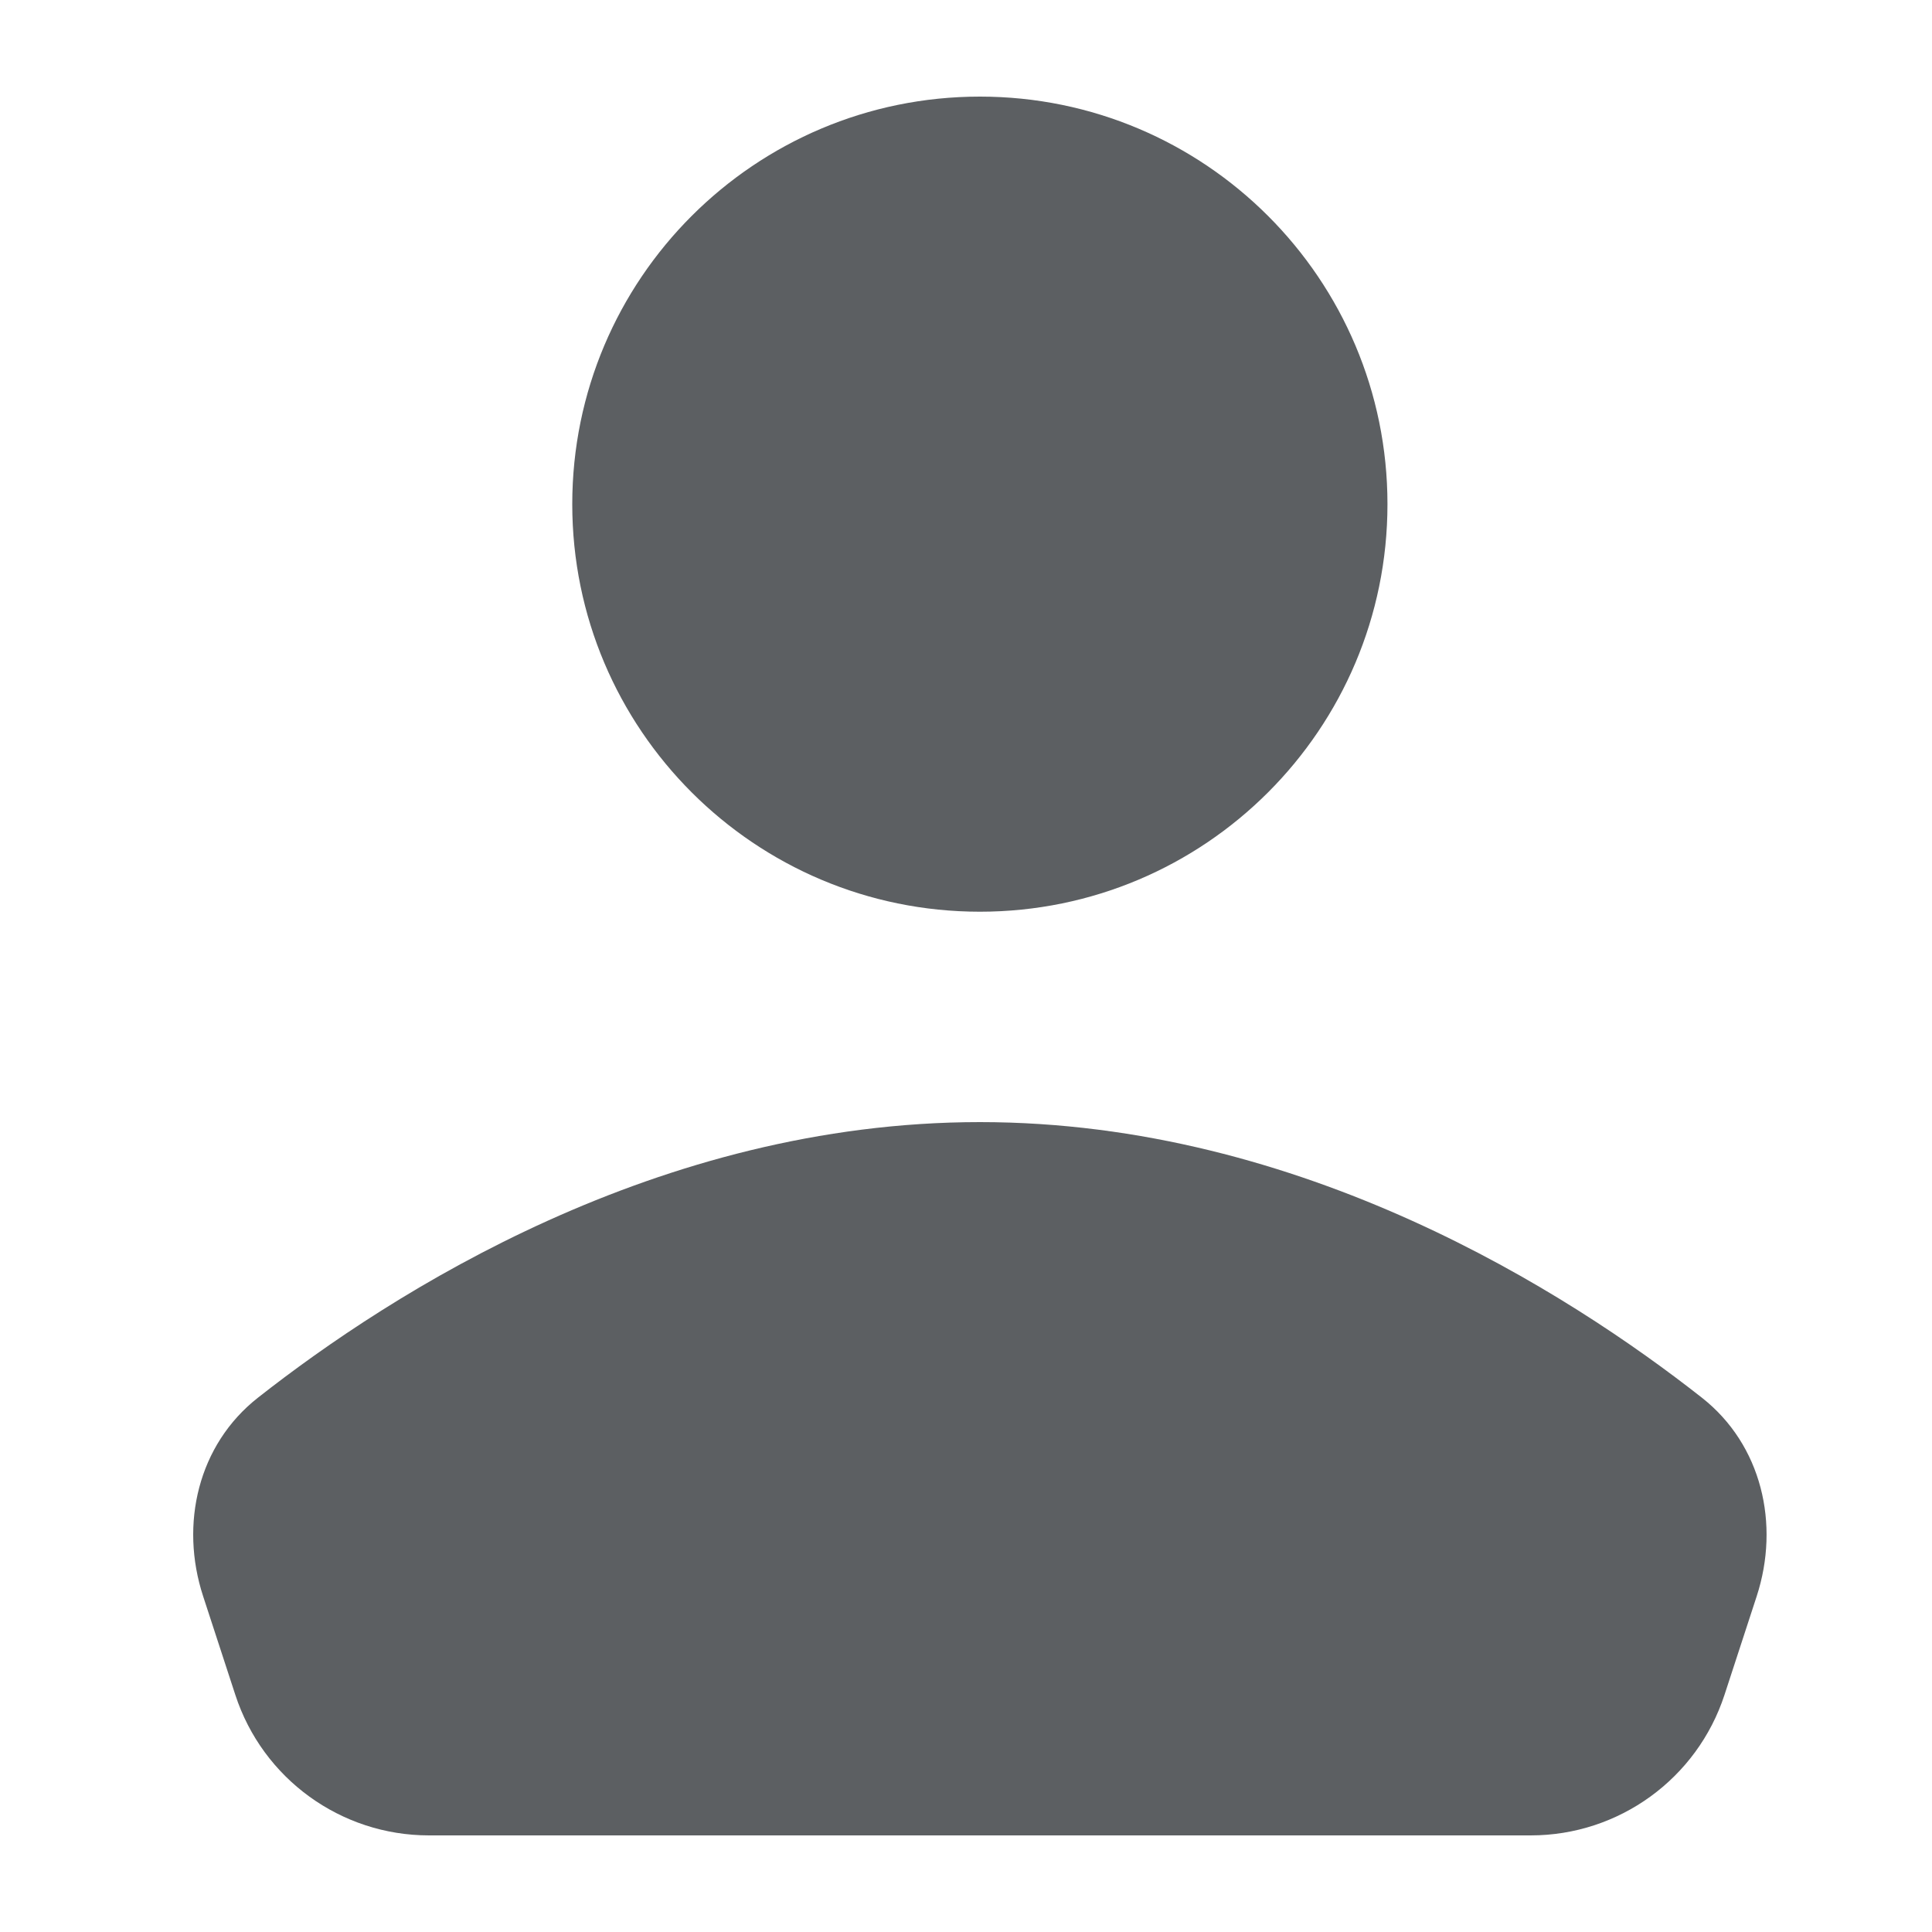 <svg width="20" height="20" viewBox="0 0 20 20" fill="none" xmlns="http://www.w3.org/2000/svg">
<path d="M14.363 5.219C14.363 7.549 12.474 9.438 10.144 9.438C7.813 9.438 5.924 7.549 5.924 5.219C5.924 2.889 7.813 1 10.144 1C12.474 1 14.363 2.889 14.363 5.219Z" fill="#5C5F62"/>
<path d="M2.67 14.469C4.055 13.38 6.811 11.616 10.144 11.616C13.476 11.616 16.233 13.38 17.618 14.469C18.236 14.955 18.429 15.777 18.185 16.525L17.852 17.545C17.568 18.413 16.759 19 15.846 19H4.441C3.528 19 2.719 18.413 2.436 17.545L2.103 16.525C1.858 15.777 2.051 14.955 2.67 14.469Z" fill="#5C5F62"/>
</svg>
